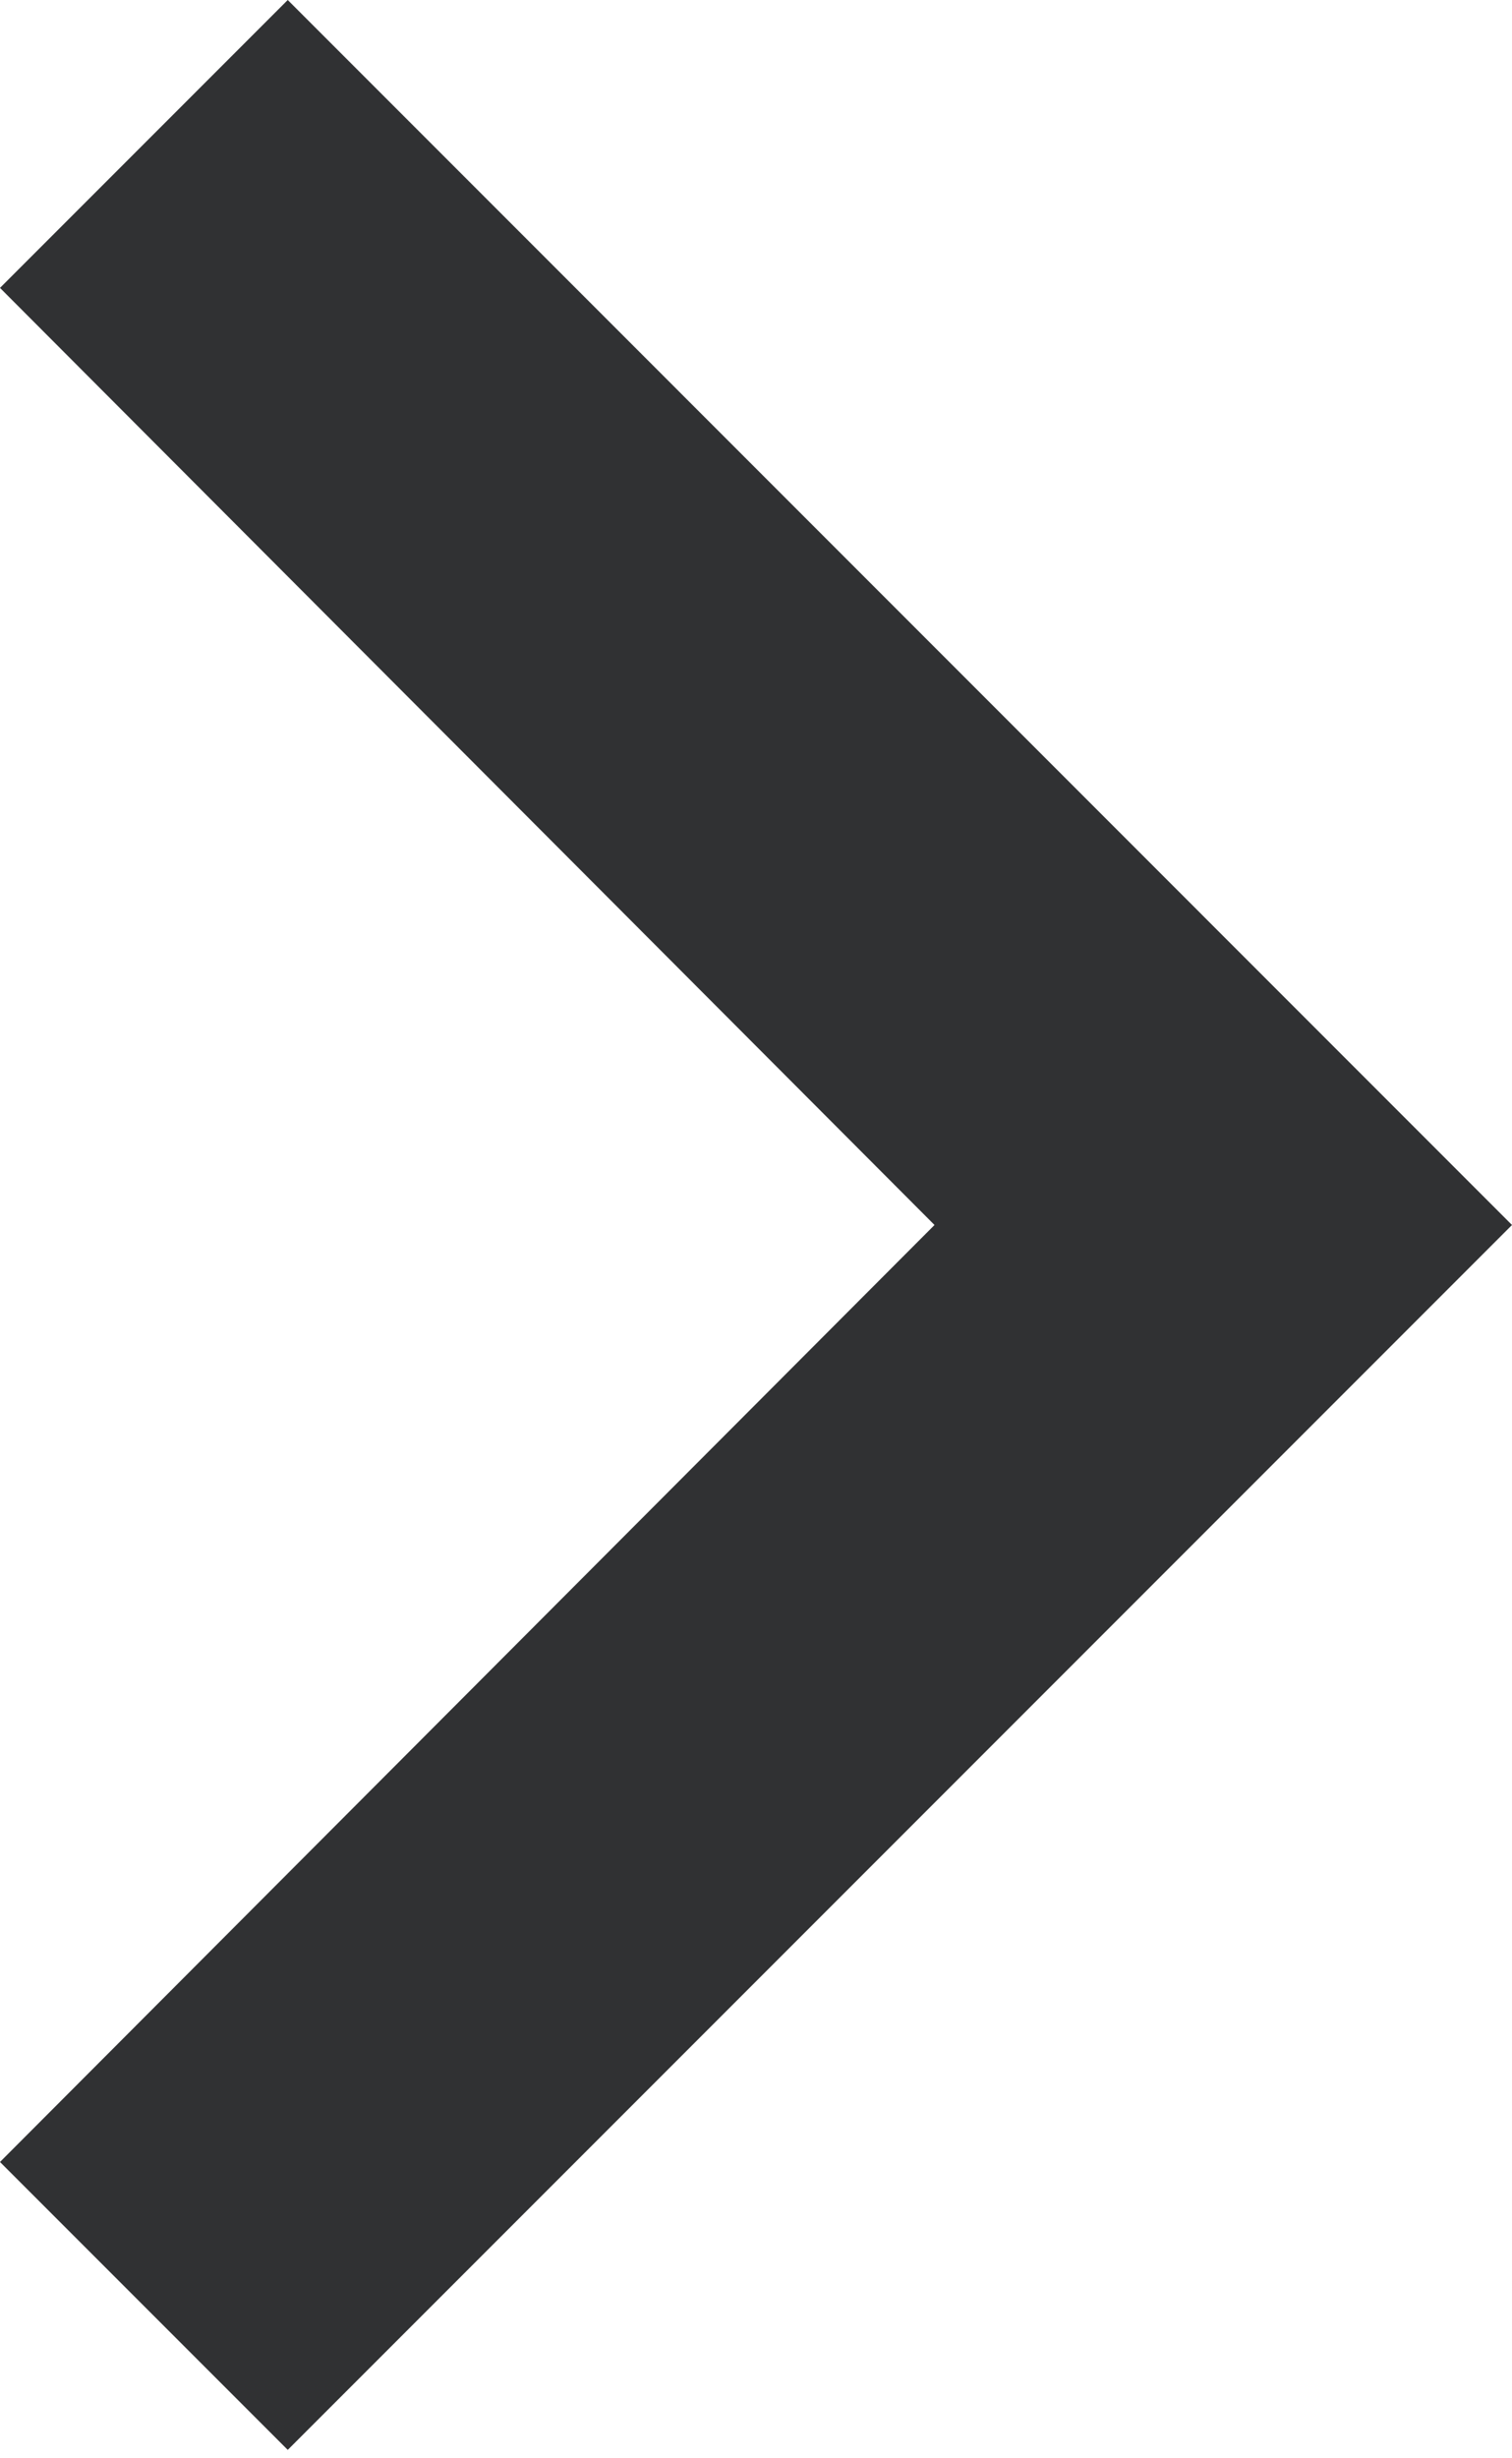 <svg width="16" height="26" viewBox="0 0 16 26" fill="none" xmlns="http://www.w3.org/2000/svg">
<path d="M0 3.045L9.889 12.956L0 22.866L3.045 25.911L16 12.956L3.045 0L0 3.045Z" fill="#303133"/>
</svg>

